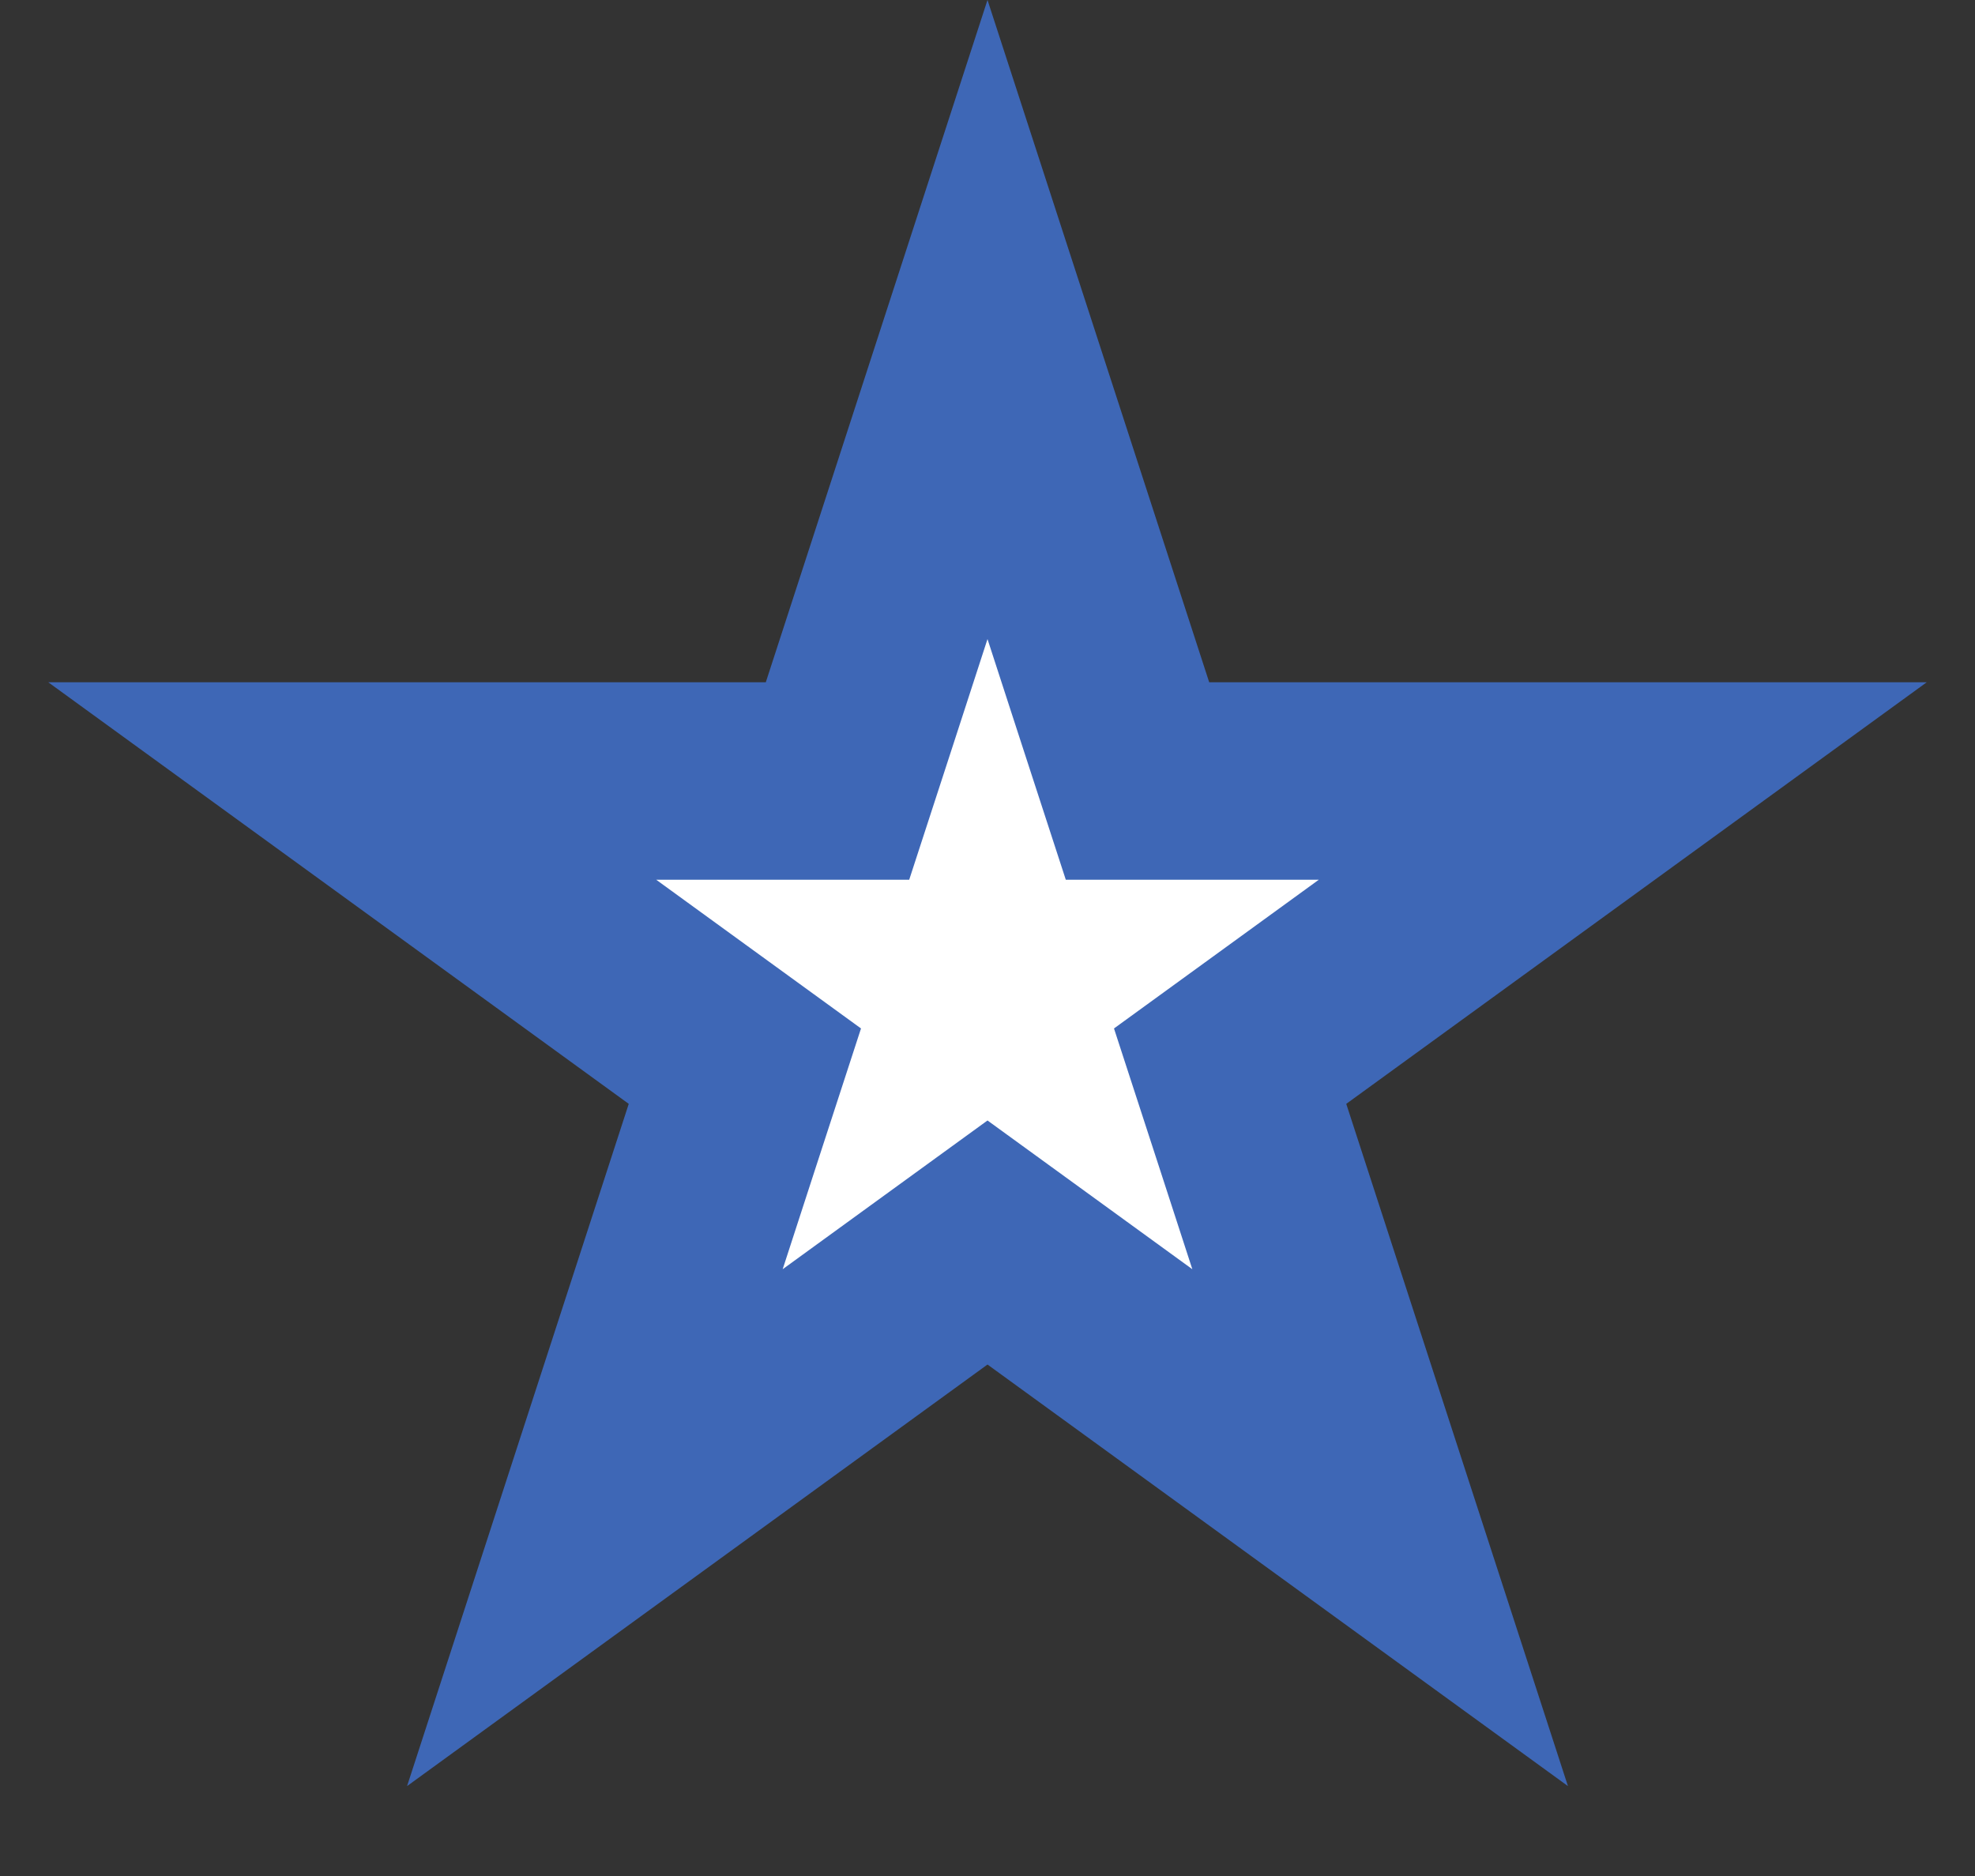 <svg width="20" height="19" viewBox="0 0 20 19" fill="none" xmlns="http://www.w3.org/2000/svg">
<rect x="0" y="0" width="20" height="19" fill="#333333" stroke="none"/>
<path d="M10 3.236L11.294 7.219L11.519 7.91H12.245H16.433L13.045 10.371L12.457 10.798L12.682 11.489L13.976 15.472L10.588 13.011L10 12.584L9.412 13.011L6.024 15.472L7.318 11.489L7.543 10.798L6.955 10.371L3.567 7.91H7.755H8.481L8.706 7.219L10 3.236Z" fill="white" stroke="#3E67B6" stroke-width="2"/>
</svg>
